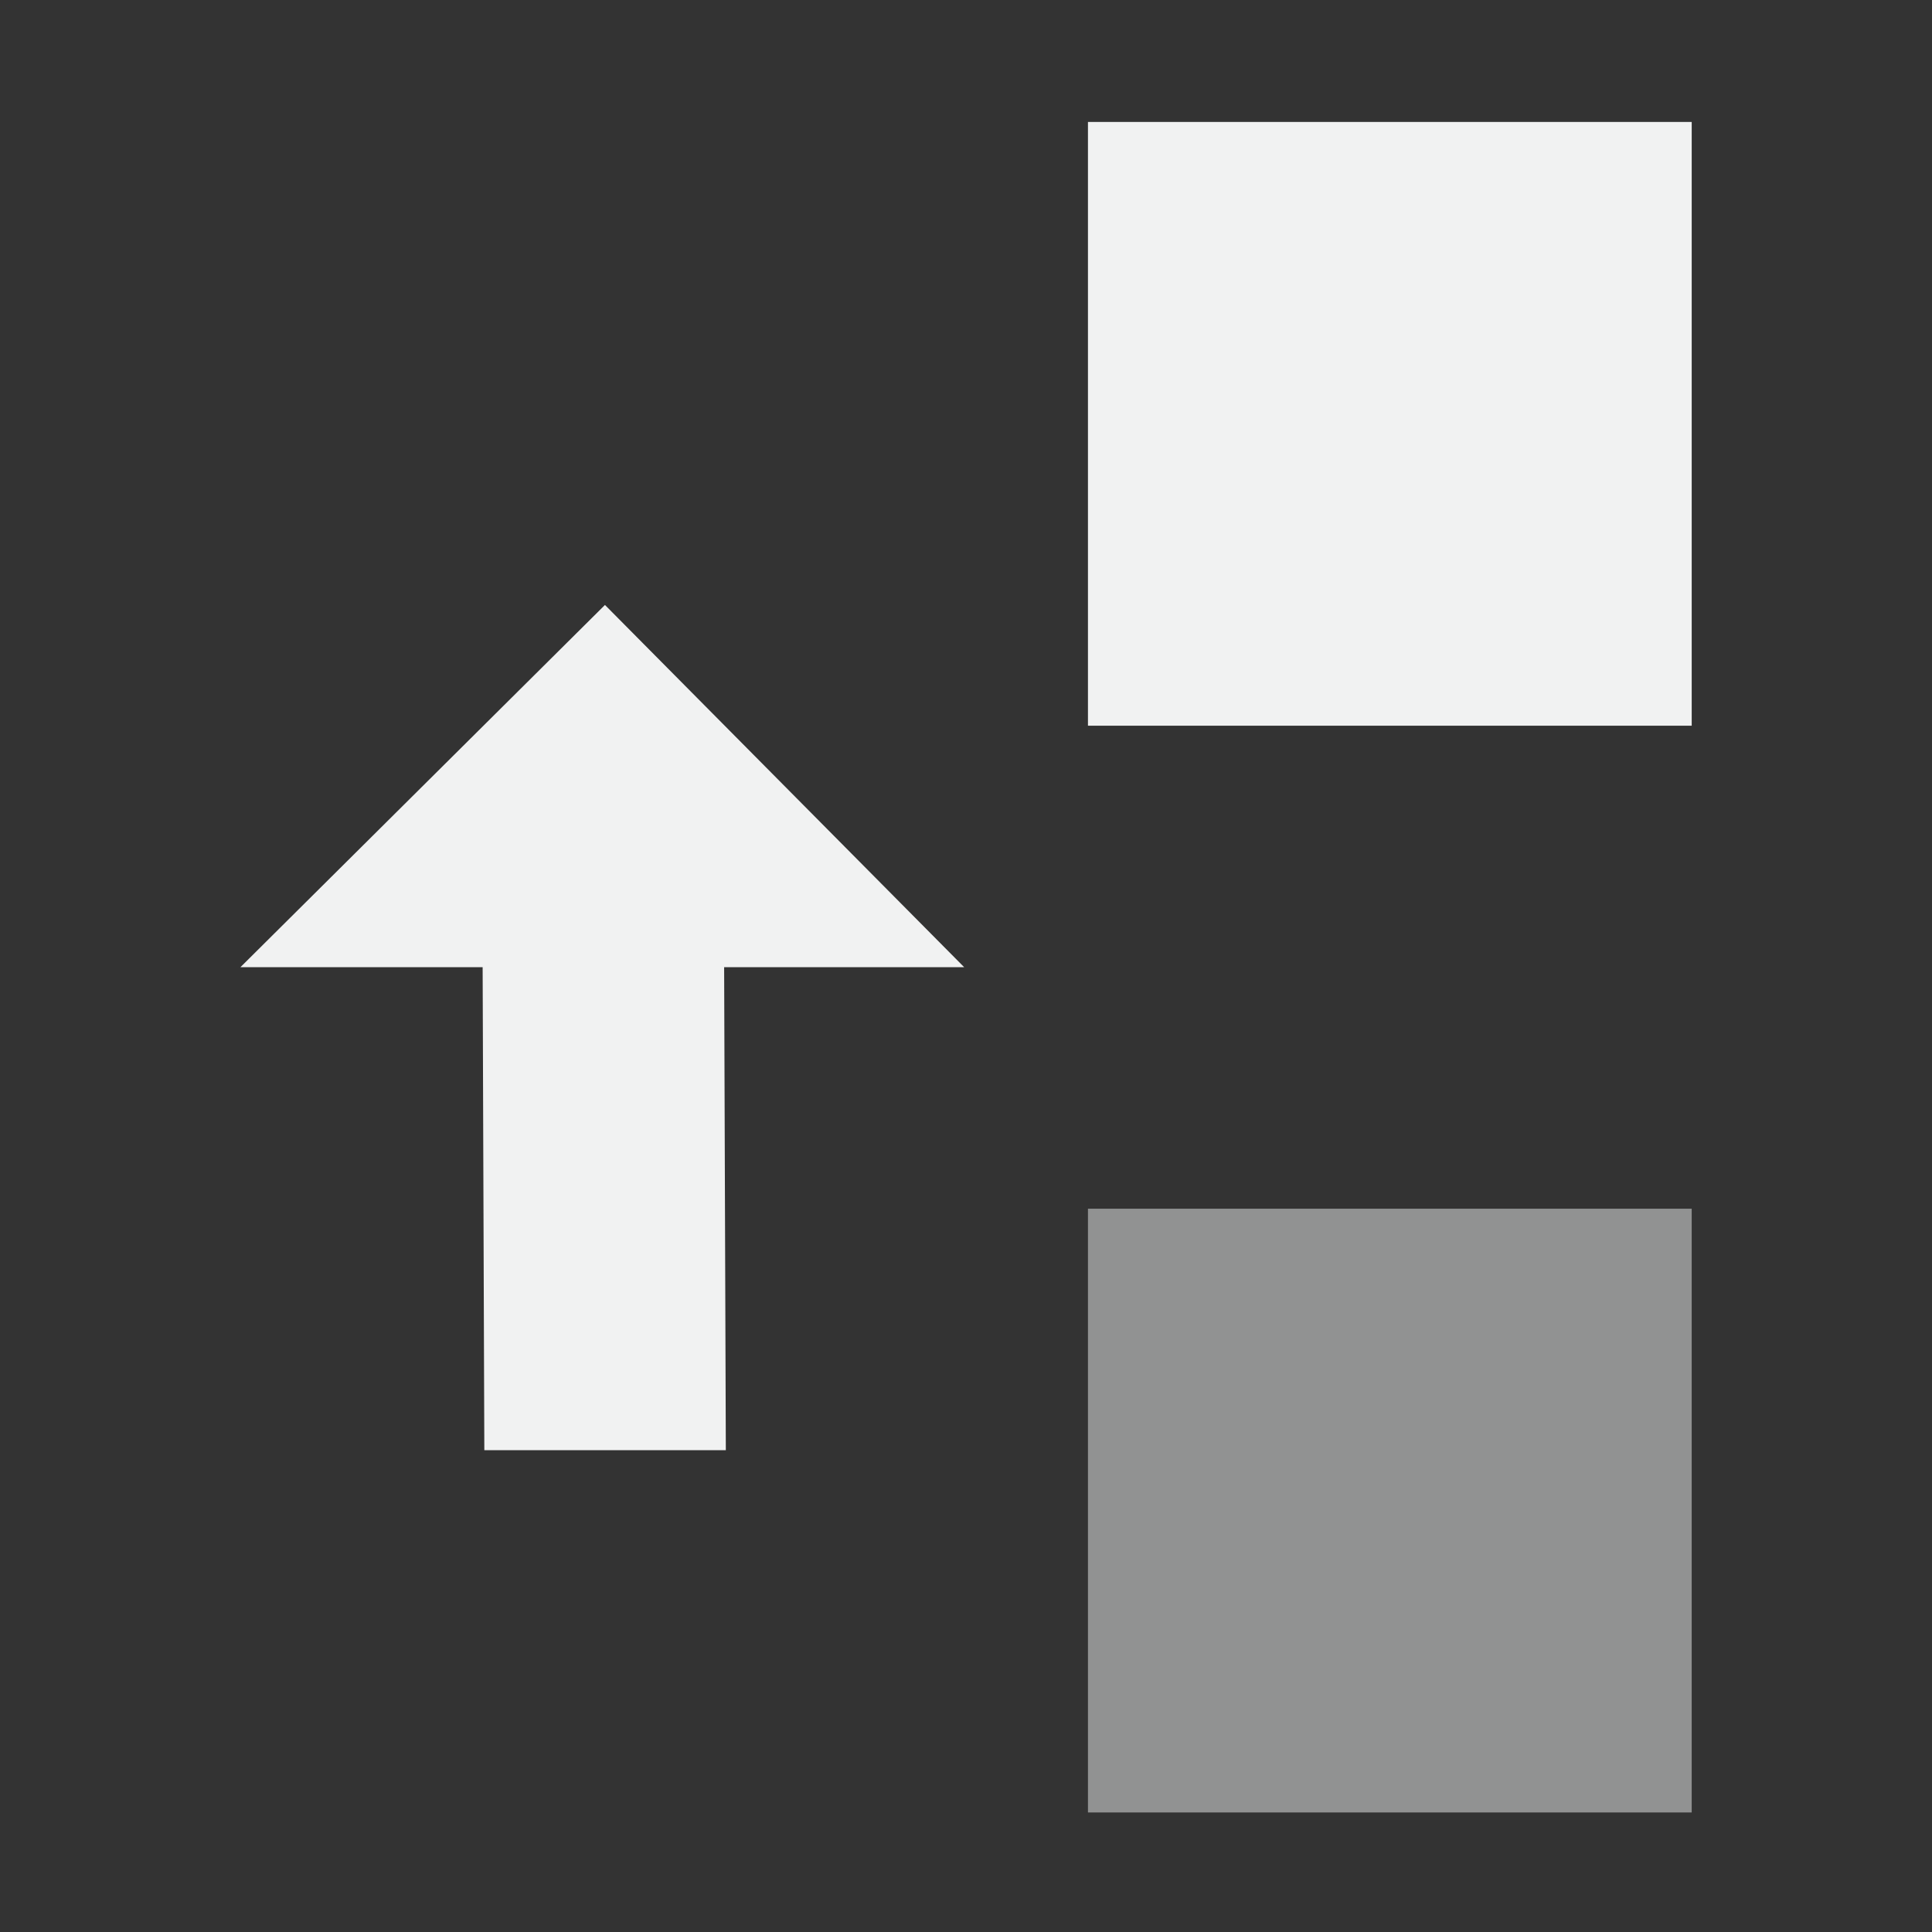 <?xml version="1.0" encoding="UTF-8"?>
<svg version="1.1" viewBox="0 0 16 16" width="256" height="256" xmlns="http://www.w3.org/2000/svg">
<rect x="0" y="0" width="16" height="16" fill="#333333" stroke="none"/>
<g fill="#f1f2f2">
<g transform="matrix(0 -1 -1 0 17.01 16.01)">
<path d="m8 9.025v1.988l-4-0.014v2l4 0.014v2.006l3-3.019z"/>
<path d="m1 3v5h5v-5z" style="opacity:.5;stroke-width:.714"/>
<path d="m10 3v5h5v-5z" style="stroke-width:.714"/>
</g>
</g>
</svg>
